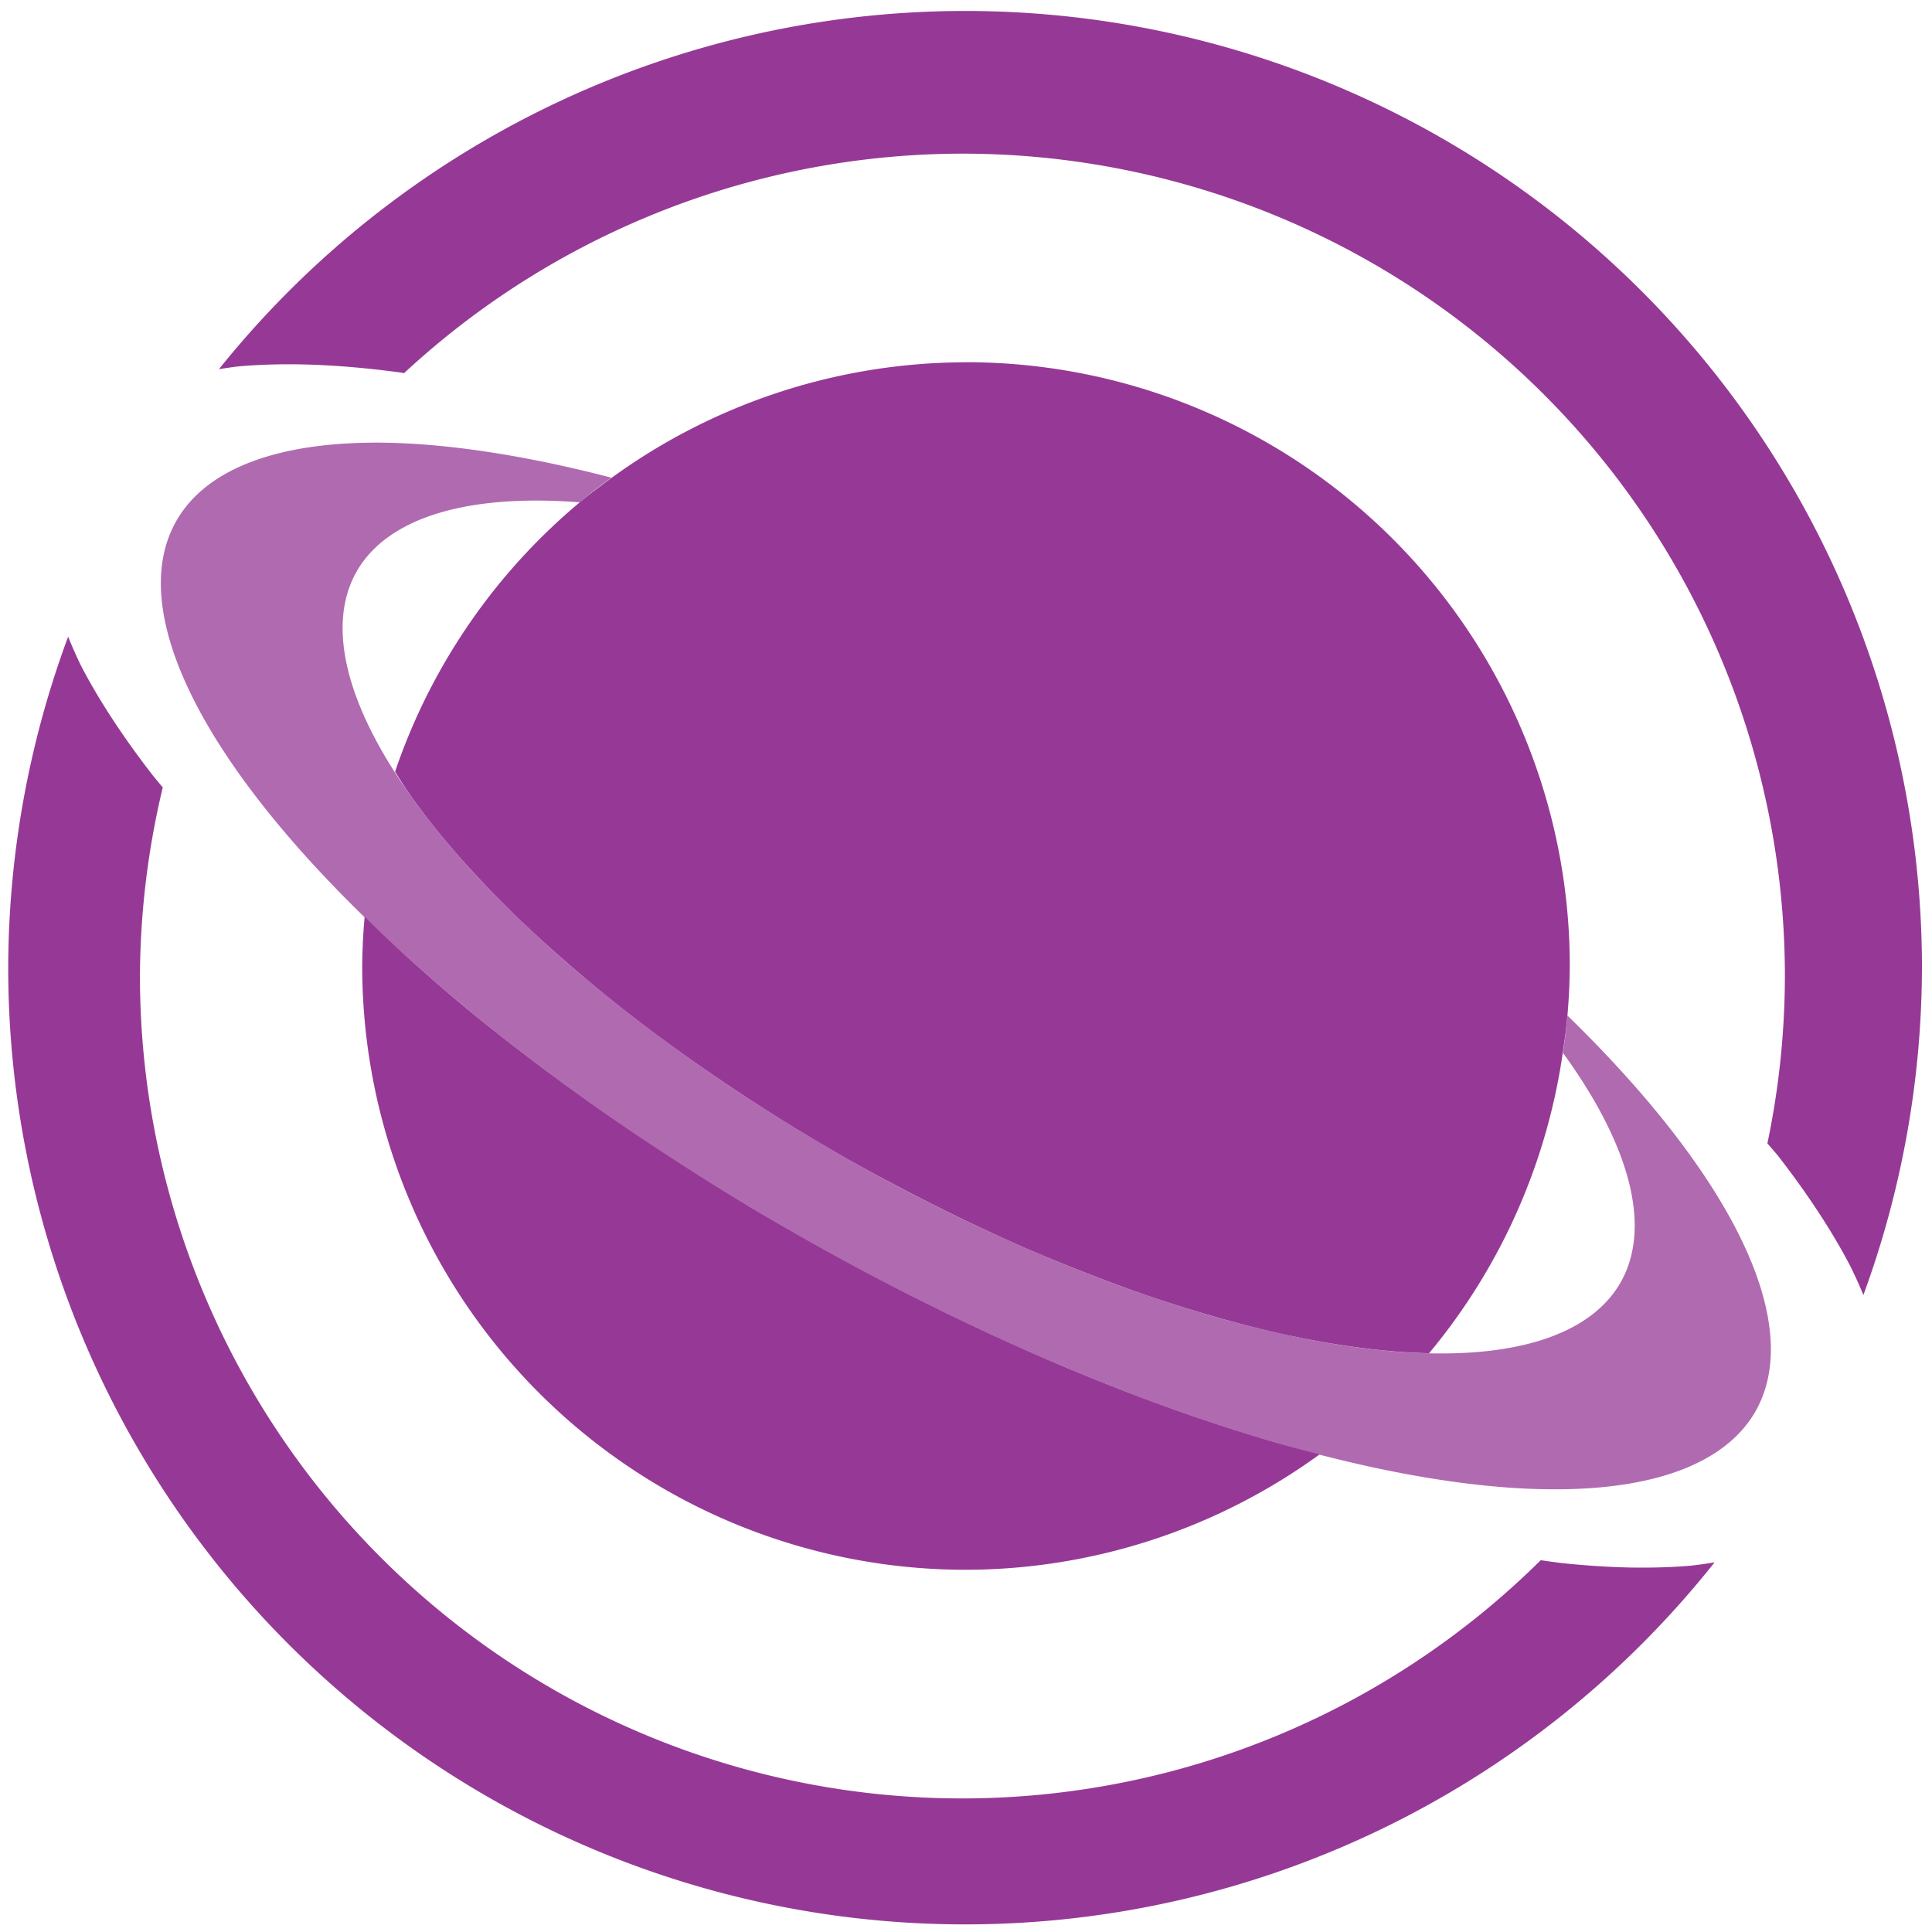 <?xml version="1.0" encoding="UTF-8" standalone="no"?>
<svg
   xmlns:dc="http://purl.org/dc/elements/1.1/"
   xmlns:cc="http://creativecommons.org/ns#"
   xmlns:rdf="http://www.w3.org/1999/02/22-rdf-syntax-ns#"
   xmlns:svg="http://www.w3.org/2000/svg"
   xmlns="http://www.w3.org/2000/svg"
   xmlns:sodipodi="http://sodipodi.sourceforge.net/DTD/sodipodi-0.dtd"
   xmlns:inkscape="http://www.inkscape.org/namespaces/inkscape"
   width="48"
   height="48"
   viewBox="0 0 12.7 12.7"
   version="1.1"
   id="svg8"
   sodipodi:docname="konquest.svg"
   inkscape:version="0.92.4 (5da689c313, 2019-01-14)">
  <defs
     id="defs12" />
  <sodipodi:namedview
     pagecolor="#ffffff"
     bordercolor="#666666"
     borderopacity="1"
     objecttolerance="10"
     gridtolerance="10"
     guidetolerance="10"
     inkscape:pageopacity="0"
     inkscape:pageshadow="2"
     inkscape:window-width="862"
     inkscape:window-height="480"
     id="namedview10"
     showgrid="false"
     inkscape:zoom="4.9166667"
     inkscape:cx="2.1355932"
     inkscape:cy="24"
     inkscape:window-x="0"
     inkscape:window-y="25"
     inkscape:window-maximized="0"
     inkscape:current-layer="svg8" />
  <path
     style="fill:#963996;stroke-width:1"
     d="m 6.344,0.072 a 6.29,6.29 0 0 0 -4.905,2.355 6.852,2.395 29.364 0 1 0.124,-0.018 6.852,2.395 29.364 0 1 0.399,-0.014 6.852,2.395 29.364 0 1 0.209,0.008 6.852,2.395 29.364 0 1 0.464,0.046 6.852,2.395 29.364 0 1 0.021,0.004 5.407,5.407 0 0 1 3.67,-1.443 5.407,5.407 0 0 1 5.407,5.406 5.407,5.407 0 0 1 -0.115,1.1 6.852,2.395 29.364 0 1 0.07,0.082 6.852,2.395 29.364 0 1 0.264,0.368 6.852,2.395 29.364 0 1 0.209,0.353 6.852,2.395 29.364 0 1 0.088,0.194 A 6.29,6.29 0 0 0 12.634,6.362 6.29,6.29 0 0 0 6.344,0.072 Z m 0.006,2.309 v 5.167e-4 a 3.969,3.969 0 0 0 -2.396,0.809 c -0.04,0.03 -0.079,0.059 -0.117,0.09 a 3.969,3.969 0 0 0 -1.24,1.792 4.766,1.785 29.307 0 0 0.09,0.14 4.766,1.785 29.307 0 0 0.205,0.27 4.766,1.785 29.307 0 0 0.242,0.276 4.766,1.785 29.307 0 0 0.275,0.28 4.766,1.785 29.307 0 0 0.307,0.28 4.766,1.785 29.307 0 0 0.333,0.278 4.766,1.785 29.307 0 0 0.359,0.273 4.766,1.785 29.307 0 0 0.38,0.265 4.766,1.785 29.307 0 0 0.396,0.255 4.766,1.785 29.307 0 0 0.41,0.242 4.766,1.785 29.307 0 0 0.296,0.161 4.766,1.785 29.307 0 0 0.422,0.214 4.766,1.785 29.307 0 0 0.425,0.196 4.766,1.785 29.307 0 0 0.422,0.173 4.766,1.785 29.307 0 0 0.416,0.152 4.766,1.785 29.307 0 0 0.404,0.126 4.766,1.785 29.307 0 0 0.39,0.102 4.766,1.785 29.307 0 0 0.372,0.074 4.766,1.785 29.307 0 0 0.349,0.047 4.766,1.785 29.307 0 0 0.304,0.019 3.969,3.969 0 0 0 0.884,-2.012 c 0.01,-0.064 0.018,-0.127 0.024,-0.192 A 3.969,3.969 0 0 0 10.319,6.35 3.969,3.969 0 0 0 6.35,2.381 Z M 0.448,4.185 a 6.29,6.29 0 0 0 -0.394,2.177 6.29,6.29 0 0 0 6.29,6.288 6.29,6.29 0 0 0 4.927,-2.38 6.852,2.395 29.364 0 1 -0.157,0.022 6.852,2.395 29.364 0 1 -0.402,0.012 6.852,2.395 29.364 0 1 -0.445,-0.029 6.852,2.395 29.364 0 1 -0.139,-0.019 A 5.407,5.407 0 0 1 6.326,11.822 5.407,5.407 0 0 1 0.92,6.416 5.407,5.407 0 0 1 1.07,5.176 6.852,2.395 29.364 0 1 1.006,5.099 6.852,2.395 29.364 0 1 0.742,4.731 6.852,2.395 29.364 0 1 0.534,4.379 6.852,2.395 29.364 0 1 0.448,4.185 Z M 2.397,6.026 A 3.969,3.969 0 0 0 2.381,6.35 3.969,3.969 0 0 0 6.35,10.319 3.969,3.969 0 0 0 8.675,9.56 5.958,2.083 29.364 0 1 8.406,9.488 5.958,2.083 29.364 0 1 7.909,9.332 5.958,2.083 29.364 0 1 7.396,9.146 5.958,2.083 29.364 0 1 6.873,8.932 5.958,2.083 29.364 0 1 6.345,8.692 5.958,2.083 29.364 0 1 5.817,8.429 5.958,2.083 29.364 0 1 5.294,8.145 5.958,2.083 29.364 0 1 4.929,7.933 5.958,2.083 29.364 0 1 4.428,7.62 5.958,2.083 29.364 0 1 3.945,7.295 5.958,2.083 29.364 0 1 3.486,6.96 5.958,2.083 29.364 0 1 3.056,6.62 5.958,2.083 29.364 0 1 2.659,6.275 5.958,2.083 29.364 0 1 2.397,6.026 Z M 8.675,9.56 a 5.958,2.083 29.364 0 0 0.001,5.167e-4 v -0.001 a 3.969,3.969 0 0 1 -0.001,5.167e-4 z"
     id="path2"
     inkscape:connector-curvature="0" />
  <path
     d="m 2.534,2.91 a 5.958,2.083 29.364 0 0 -1.37,0.506 5.958,2.083 29.364 0 0 4.13,4.73 5.958,2.083 29.364 0 0 6.242,1.138 5.958,2.083 29.364 0 0 -1.232,-2.608 3.945,3.945 0 0 1 -0.03,0.245 4.766,1.785 29.307 0 1 0.375,1.516 A 4.766,1.785 29.307 0 1 5.594,7.631 4.766,1.785 29.307 0 1 2.35,3.747 4.766,1.785 29.307 0 1 3.811,3.302 C 3.878,3.245 3.948,3.192 4.019,3.14 A 5.958,2.083 29.364 0 0 2.534,2.91 Z"
     id="path6"
     inkscape:connector-curvature="0"
     style="opacity:0.75;fill:#963996" />
</svg>
